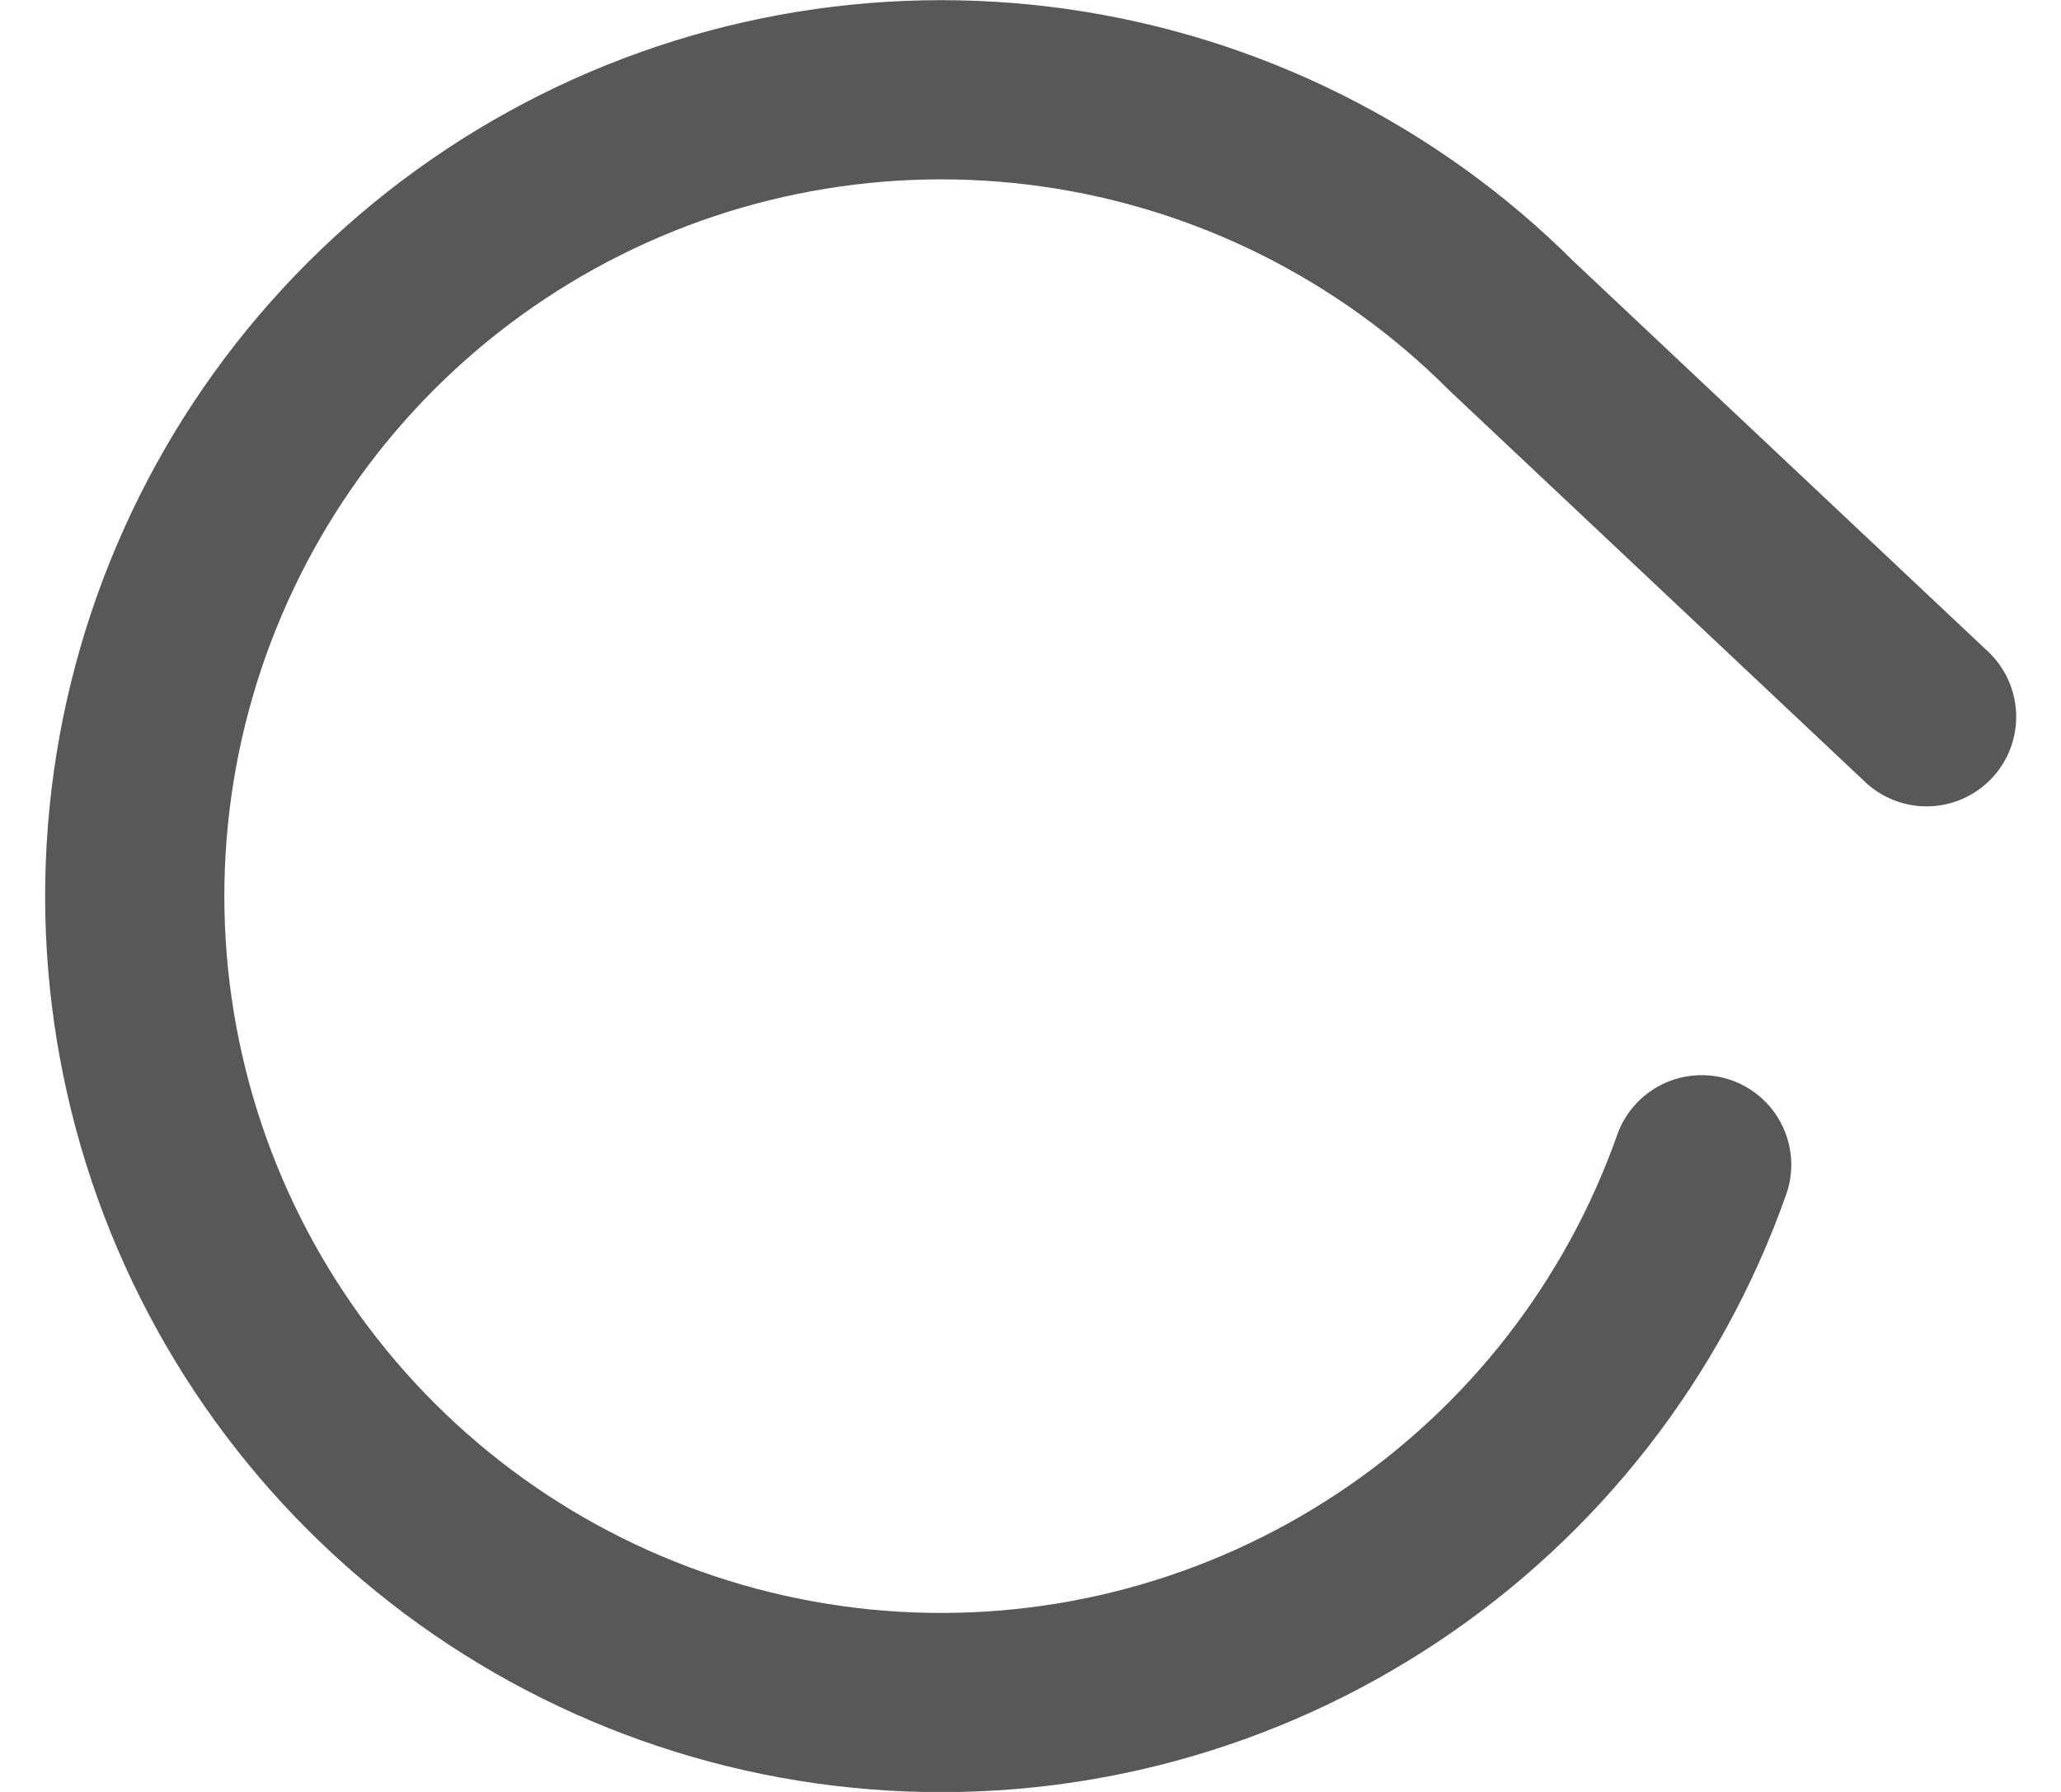 <svg width="23" height="20" viewBox="0 0 23 20" fill="none" xmlns="http://www.w3.org/2000/svg">
<path d="M18.99 13C18.34 14.84 17.11 16.419 15.484 17.498C13.859 18.578 11.927 19.101 9.978 18.987C8.03 18.873 6.172 18.129 4.684 16.867C3.195 15.605 2.157 13.893 1.726 11.99C1.295 10.087 1.494 8.095 2.294 6.315C3.093 4.535 4.45 3.063 6.158 2.121C7.867 1.178 9.836 0.817 11.768 1.091C13.7 1.365 15.491 2.26 16.87 3.64L21.5 8" stroke="#585858" stroke-width="2" stroke-linecap="round" stroke-linejoin="round"/>
</svg>
